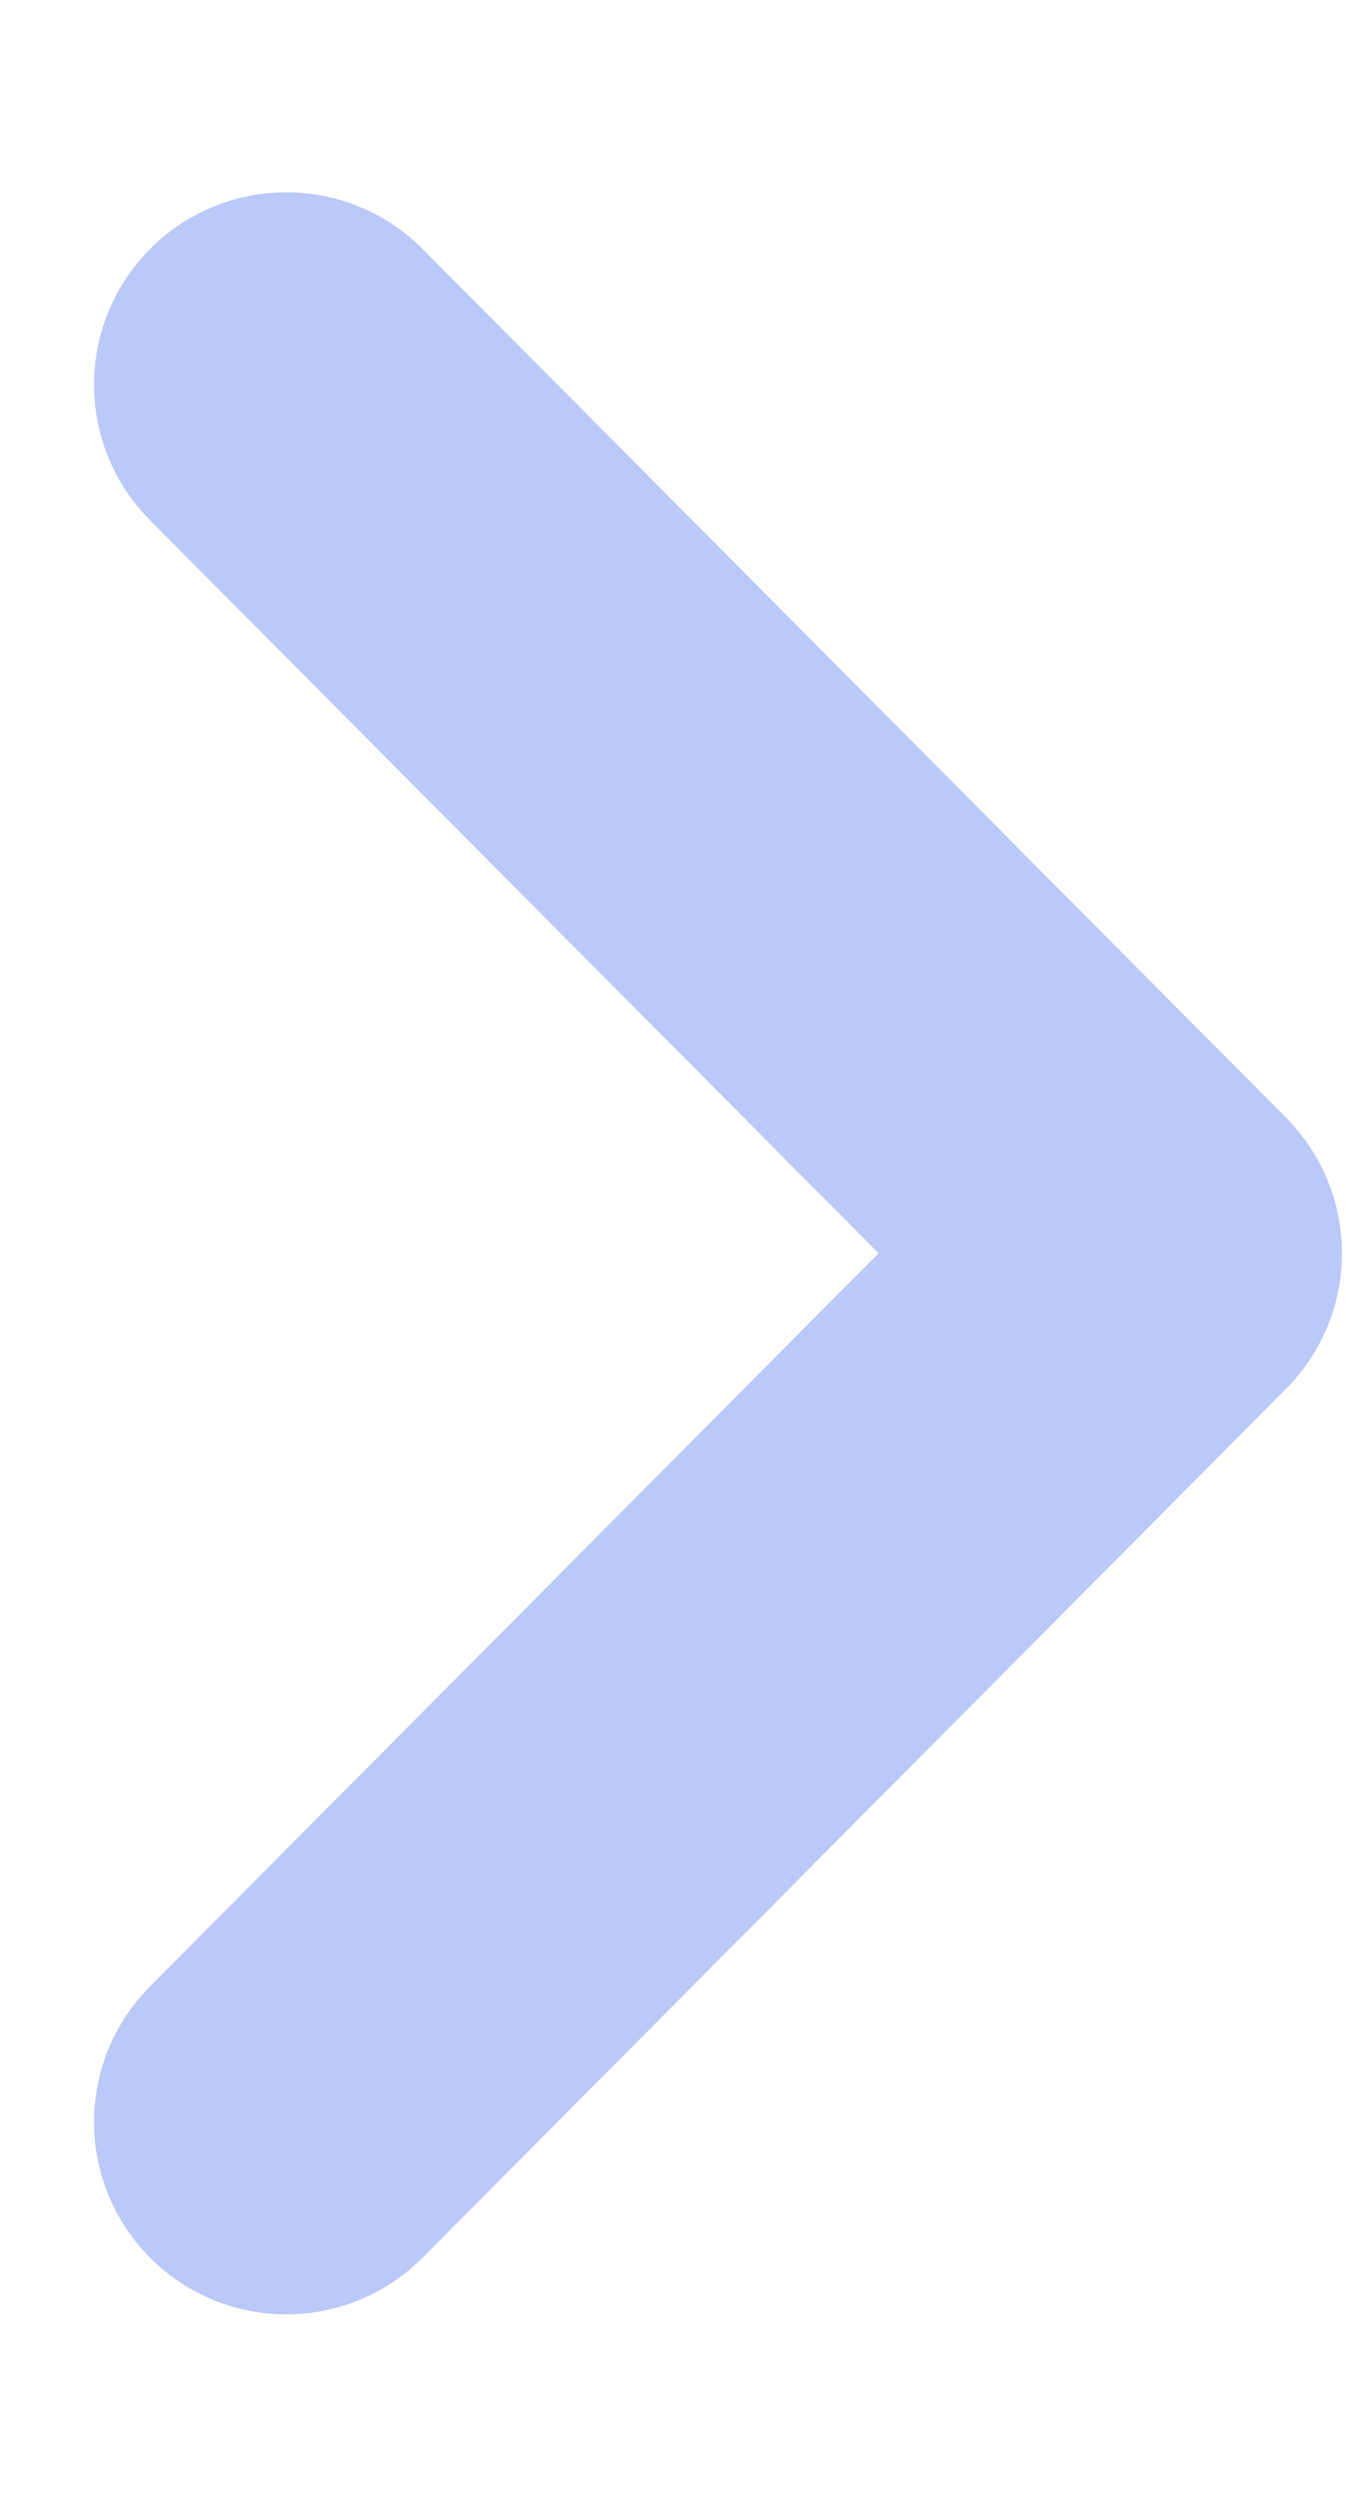 <svg width="7" height="13" viewBox="0 0 7 13" fill="none" xmlns="http://www.w3.org/2000/svg">
<path d="M1.489 11.035L5.979 6.517L1.489 2" stroke="#4D71EE" stroke-opacity="0.38" stroke-width="2" stroke-linecap="round" stroke-linejoin="round"/>
</svg>
